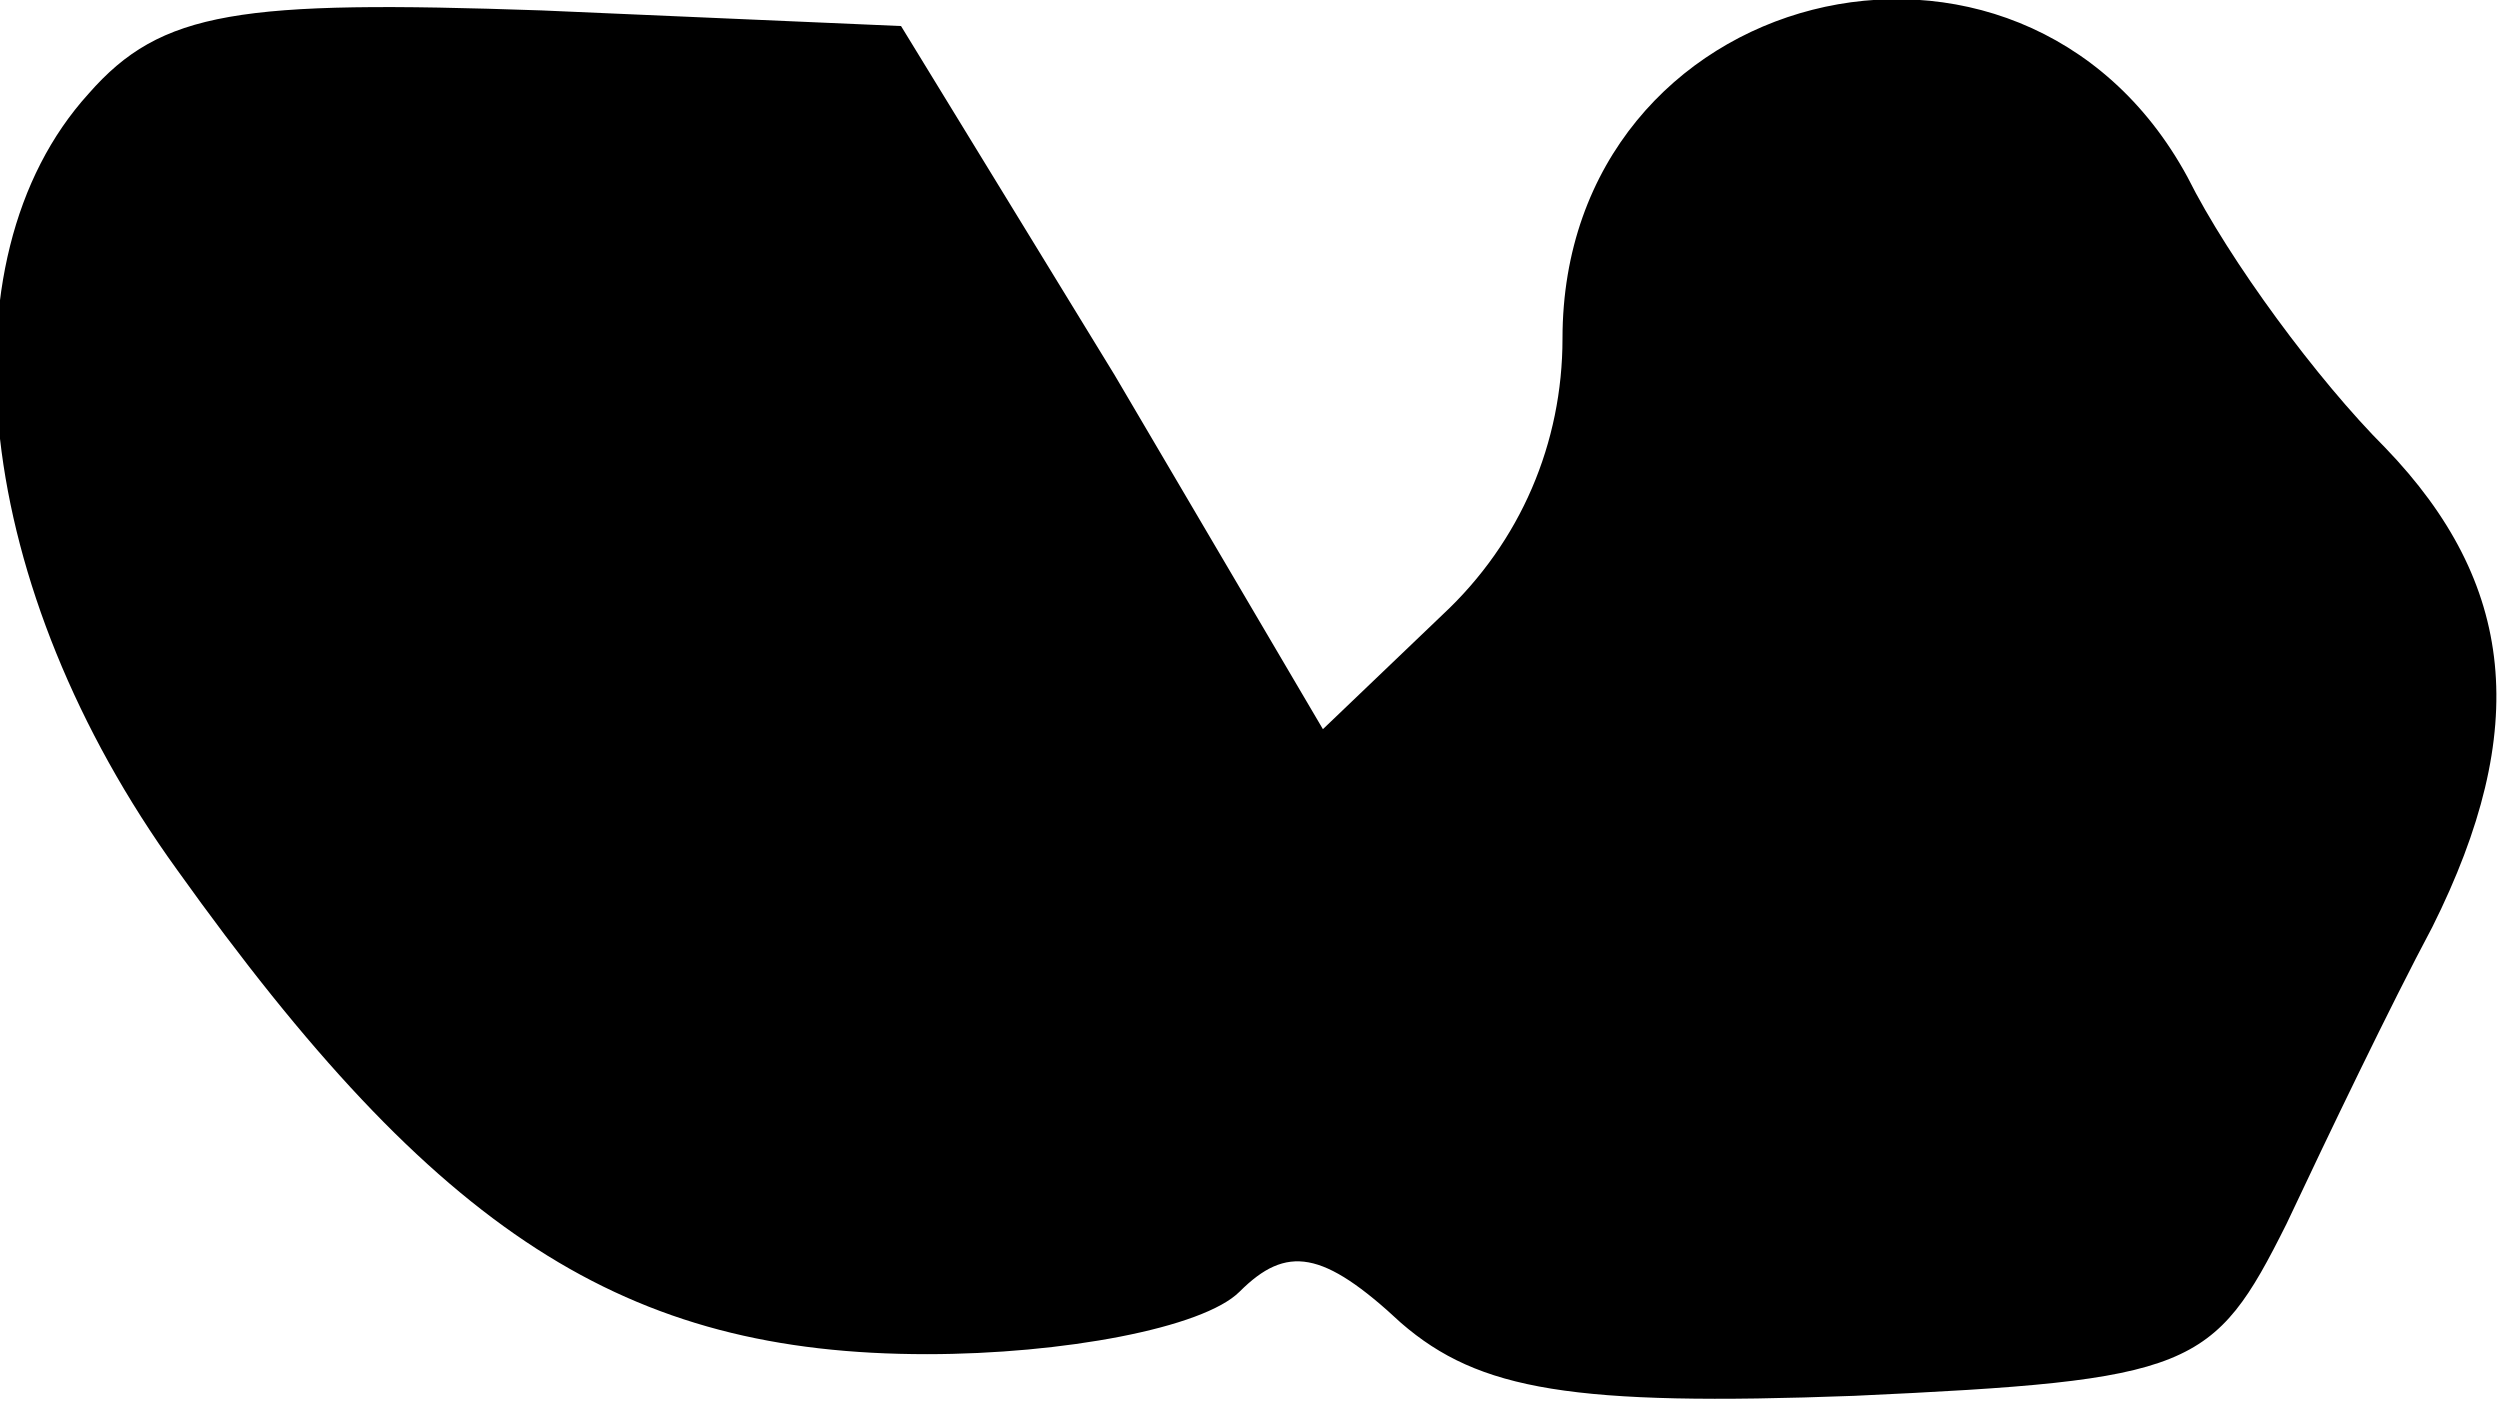 <?xml version="1.0" standalone="no"?>
<!DOCTYPE svg PUBLIC "-//W3C//DTD SVG 20010904//EN"
 "http://www.w3.org/TR/2001/REC-SVG-20010904/DTD/svg10.dtd">
<svg version="1.0" xmlns="http://www.w3.org/2000/svg"
 width="48pt" height="27pt" viewBox="0 0 48 27"
 preserveAspectRatio="xMidYMid meet">
<g transform="translate(0,27) scale(0.1,-0.1)"
fill="#000000" stroke="none">
<path fill="#000000" stroke="none" d="M17 252 c-29 -32 -22 -95 17 -149 50
-70 86 -93 144 -93 26 0 53 5 60 12 9 9 16 8 31 -6 15 -13 33 -16 87 -14 65 3
69 5 83 33 8 17 20 42 28 57 19 38 16 66 -9 92 -13 13 -30 36 -38 52 -32 59
-120 37 -120 -31 0 -20 -8 -39 -23 -53 l-23 -22 -40 68 -41 67 -69 3 c-58 2
-73 0 -87 -16z"/>
</g>
</svg>
